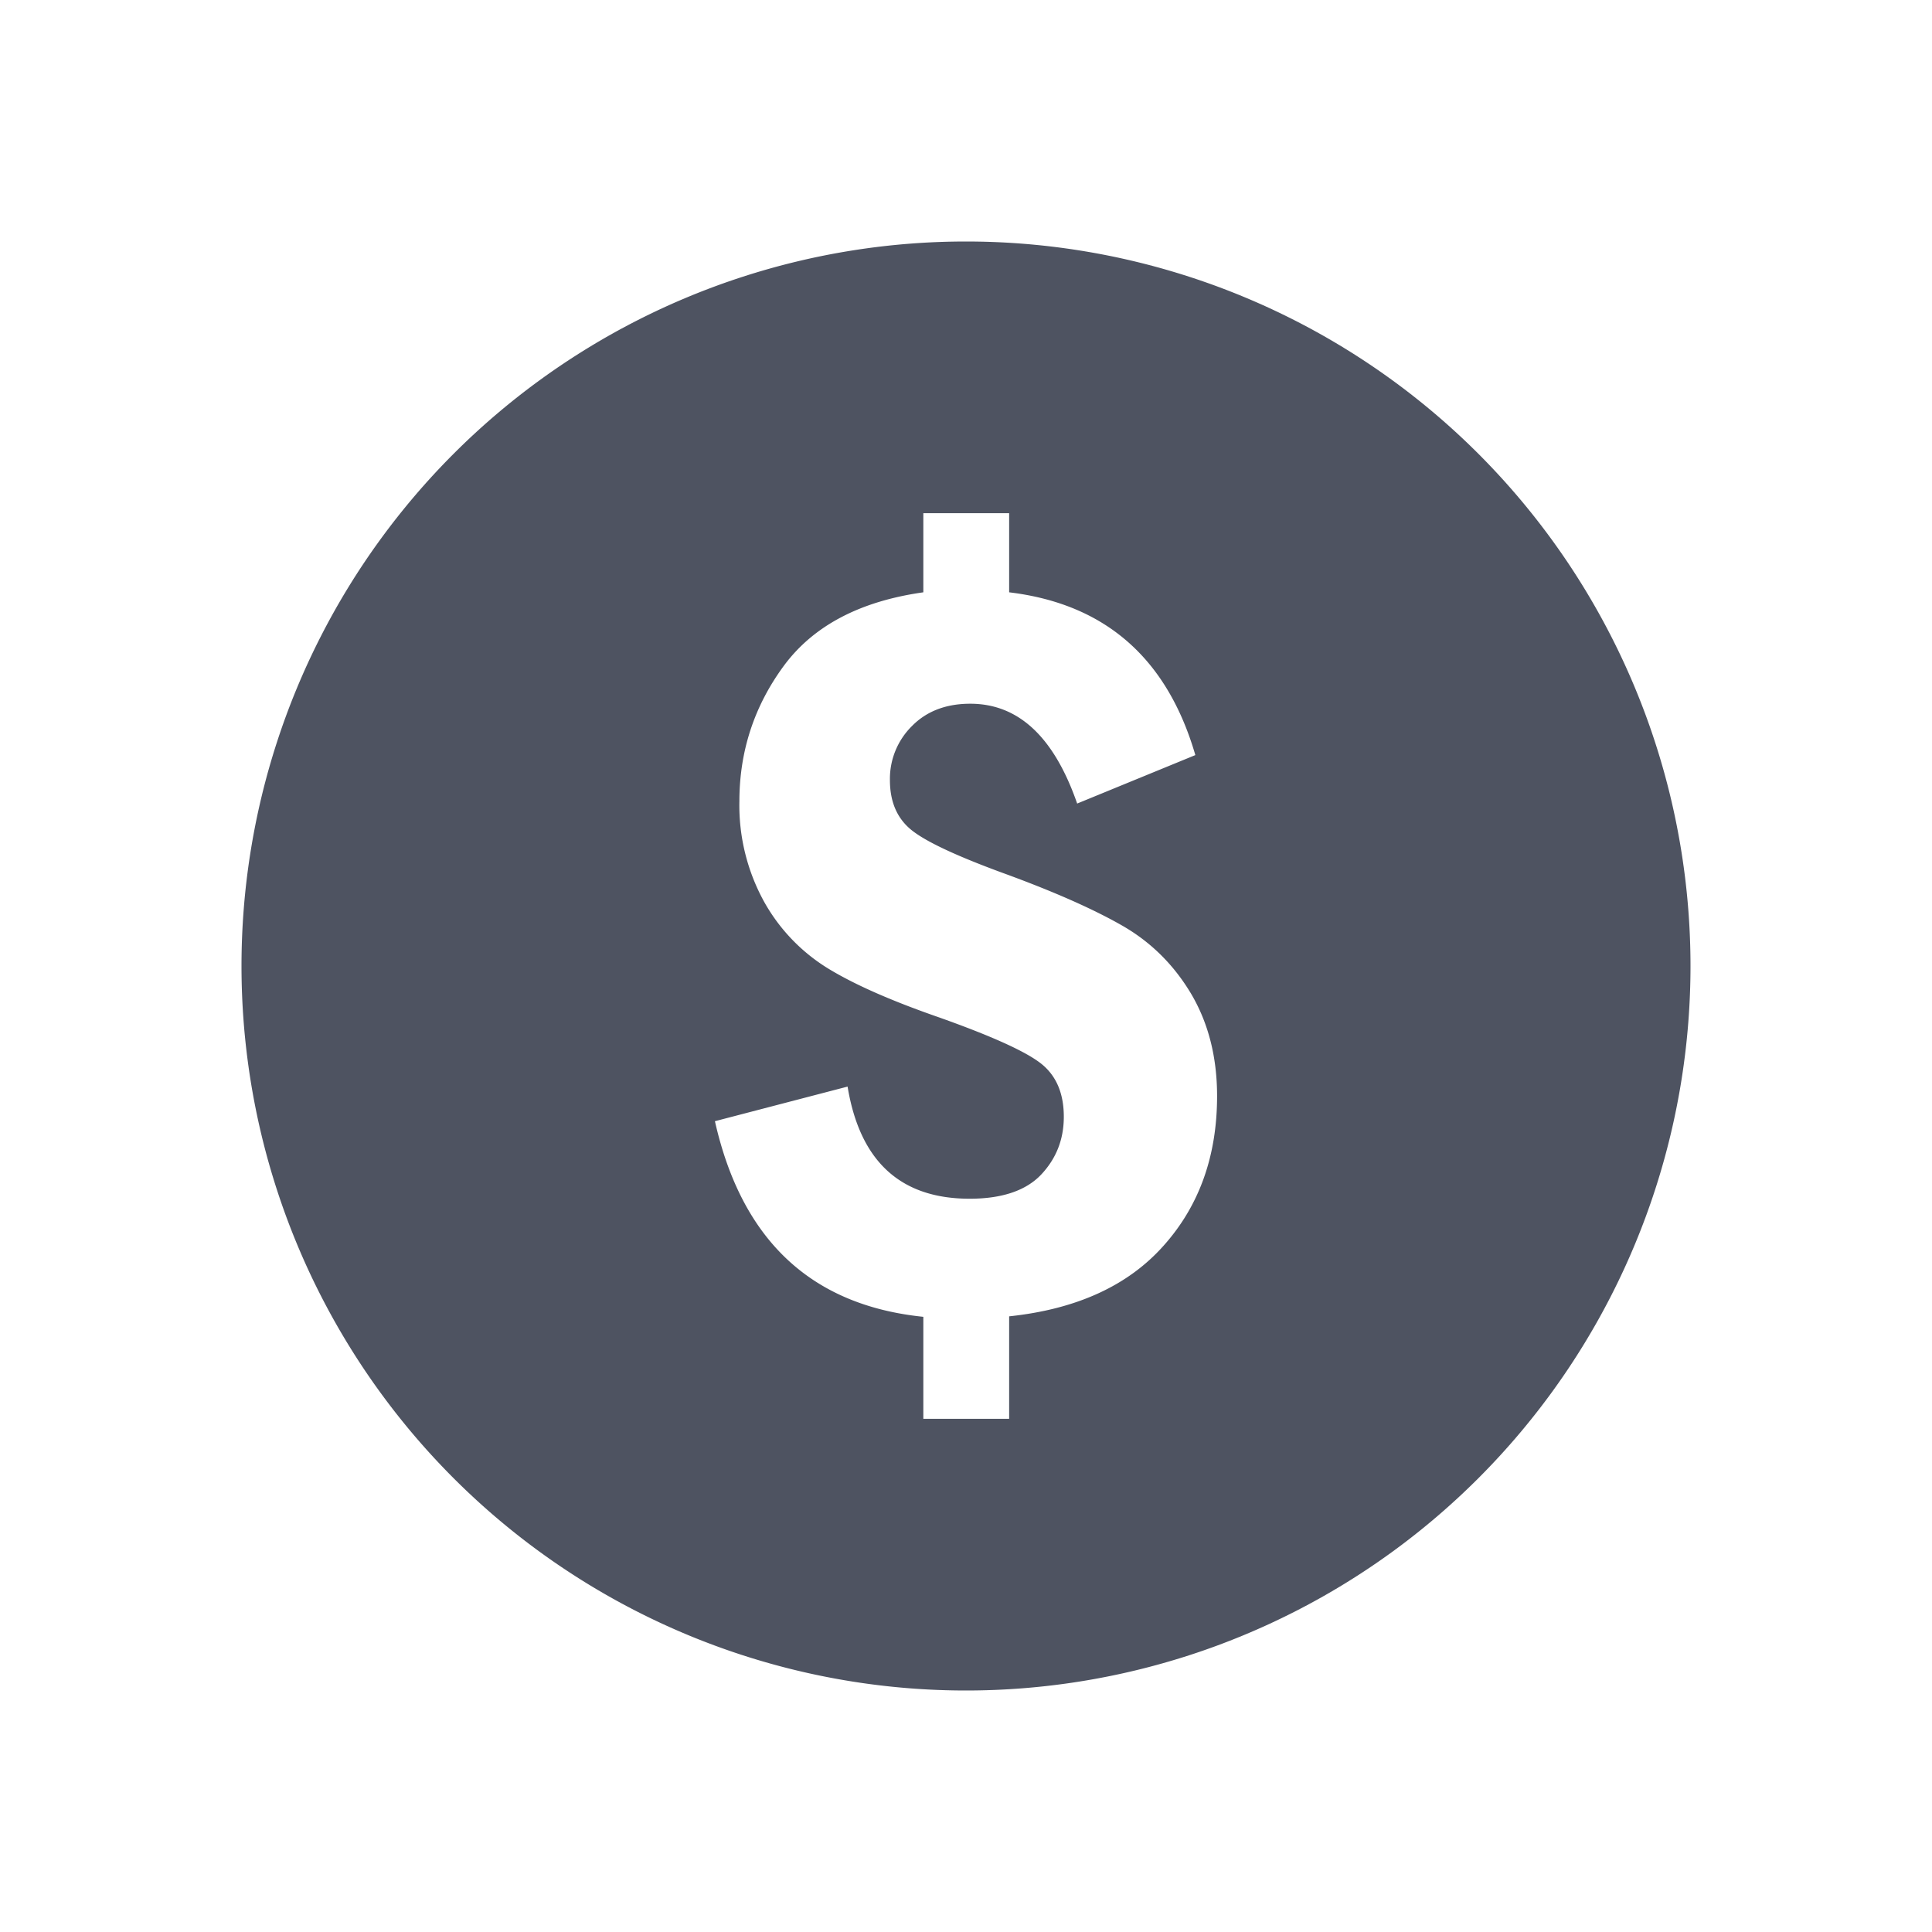 <svg width="24" height="24" fill="none" xmlns="http://www.w3.org/2000/svg"><path d="M12 3a9 9 0 1 0 0 18 9 9 0 0 0 0-18Zm2.454 12.475c-.442.497-1.082.789-1.918.877v1.273H11.47v-1.267c-1.394-.143-2.256-.953-2.589-2.43l1.648-.43c.153.929.658 1.393 1.516 1.393.401 0 .698-.1.887-.298.189-.2.283-.439.283-.72 0-.291-.094-.512-.283-.661-.19-.15-.61-.34-1.262-.572-.585-.203-1.043-.403-1.373-.603a2.268 2.268 0 0 1-.803-.832 2.478 2.478 0 0 1-.309-1.25c0-.624.185-1.185.552-1.684.367-.497.945-.802 1.733-.913v-.983h1.066v.983c1.191.143 1.962.817 2.313 2.022l-1.468.602c-.287-.826-.728-1.24-1.328-1.24-.301 0-.543.093-.724.277a.92.92 0 0 0-.274.672c0 .268.088.473.264.617.175.143.551.32 1.127.532.633.23 1.13.45 1.489.655.36.205.647.49.862.851.214.363.322.786.322 1.27 0 .744-.222 1.364-.665 1.859Z" fill="#4E5361"/></svg>